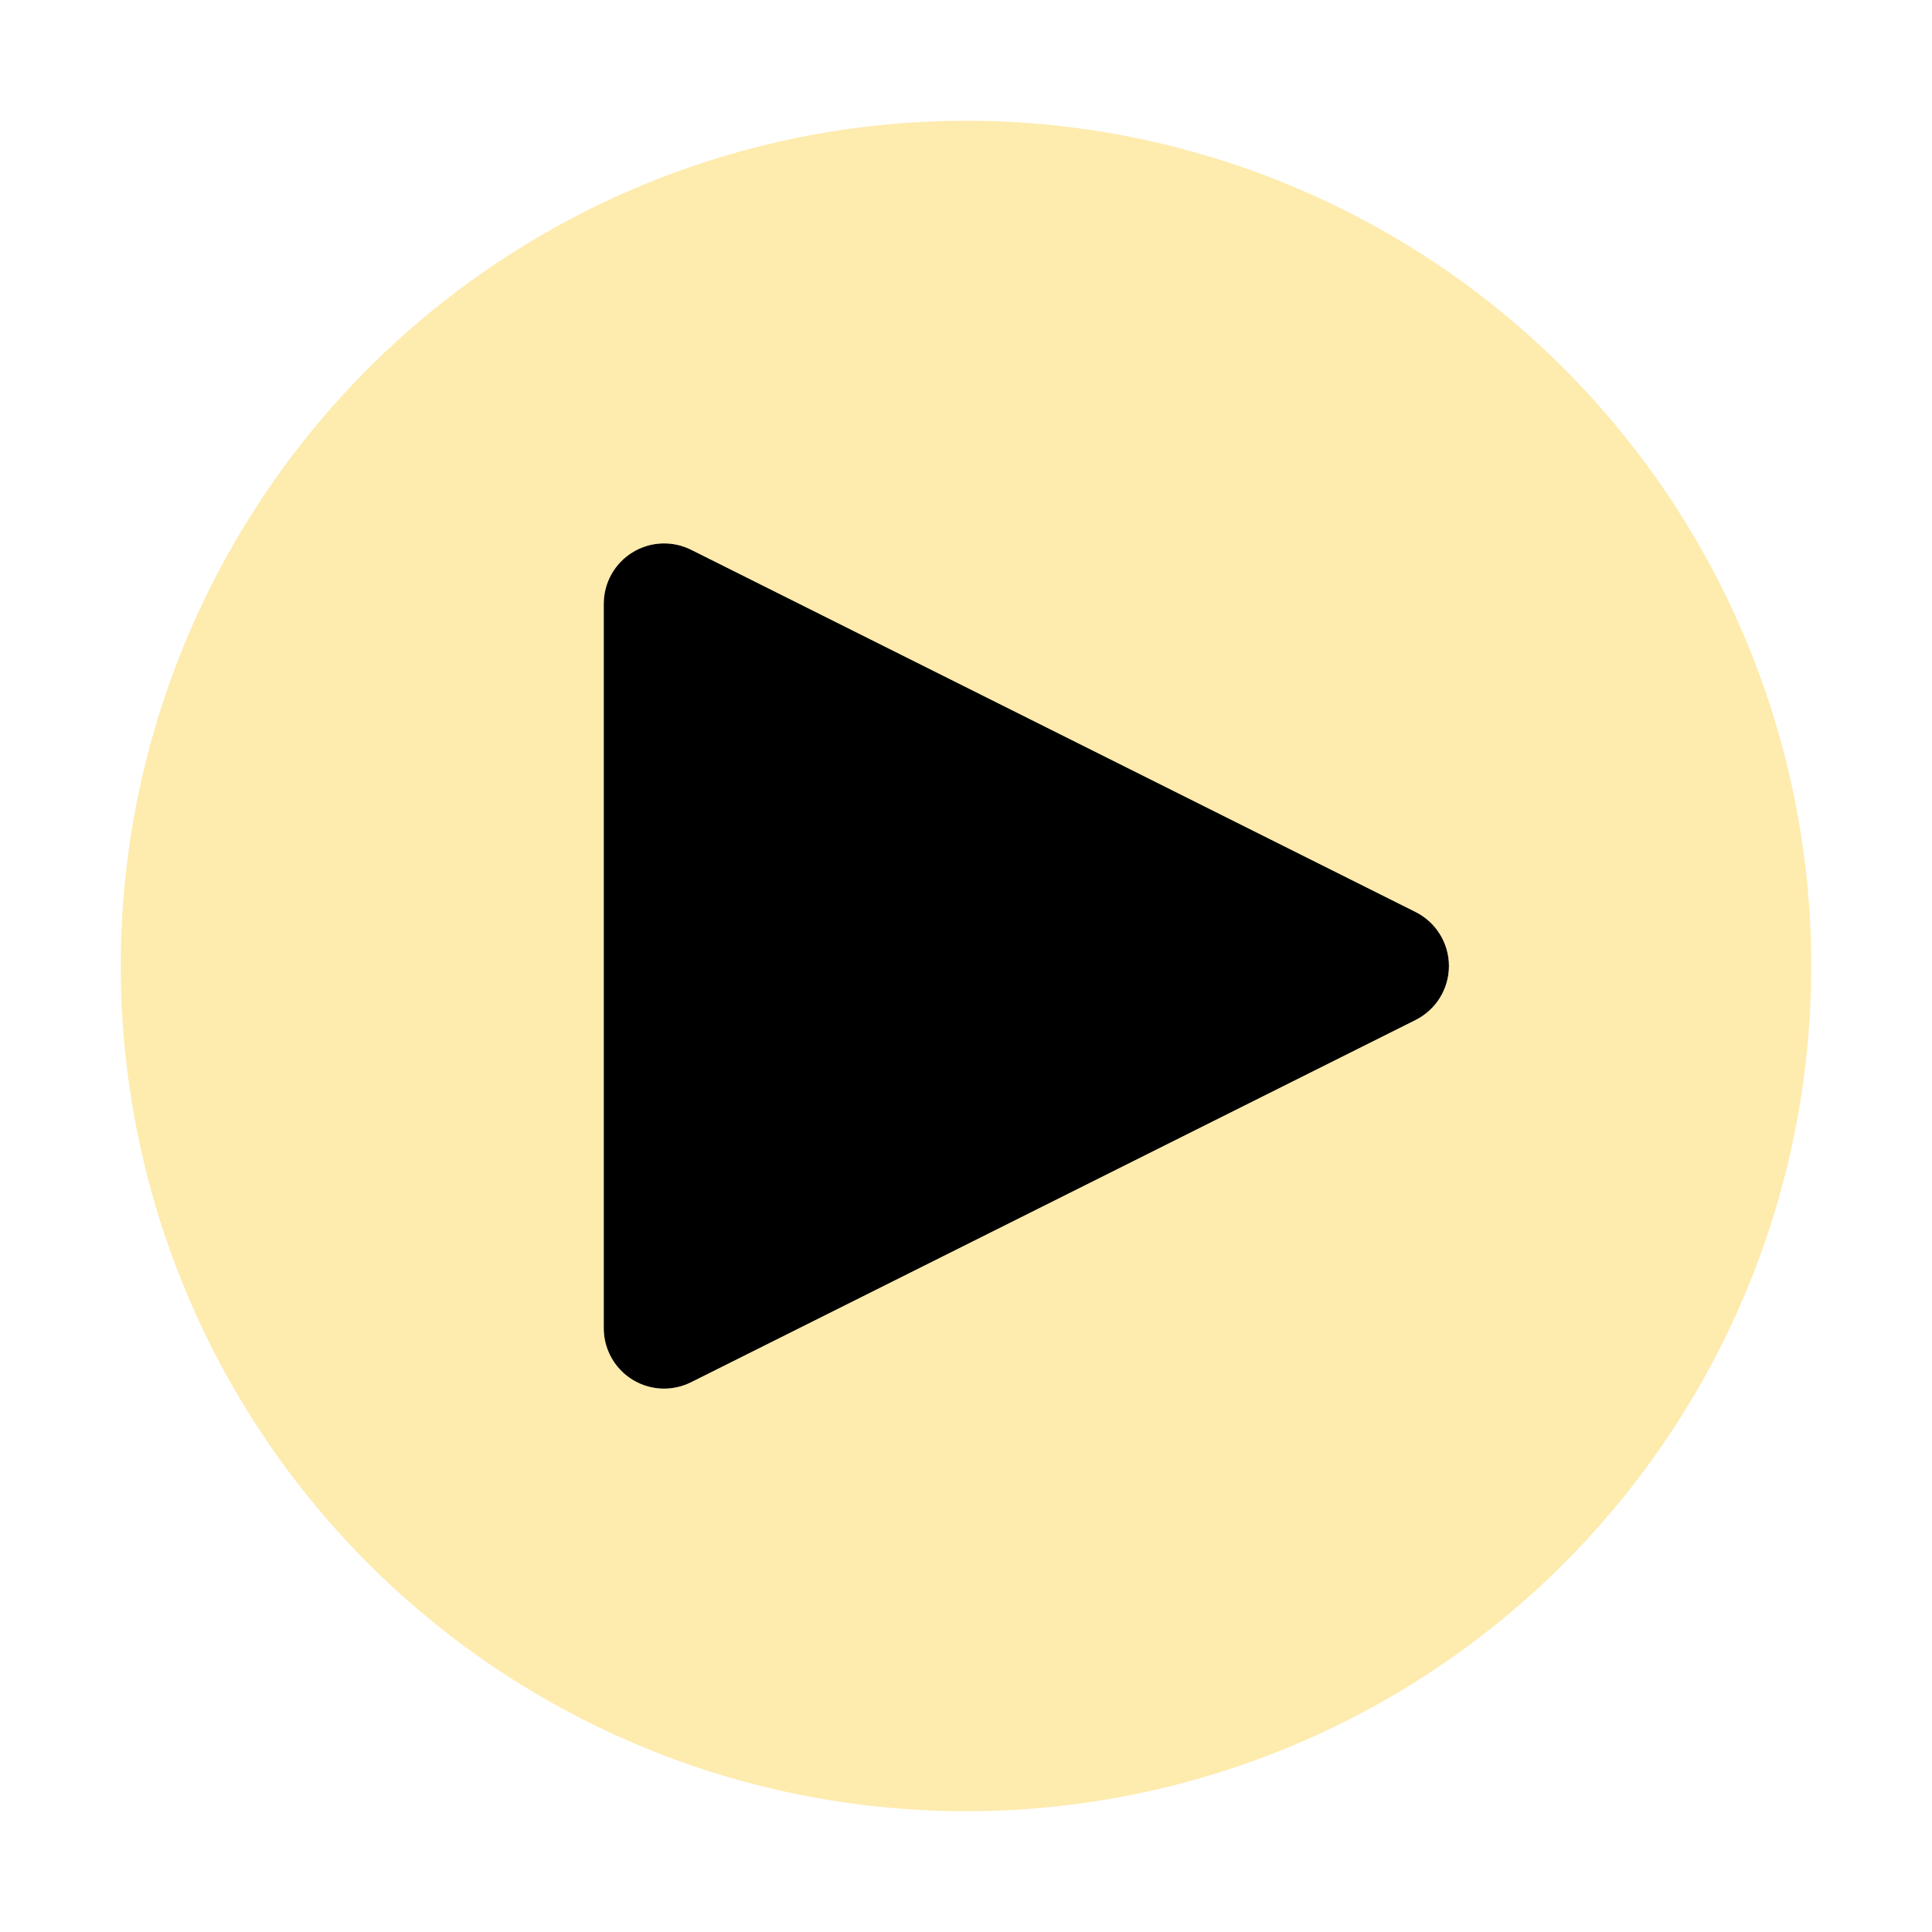 <svg width="122" height="122" viewBox="0 0 122 122" fill="none" xmlns="http://www.w3.org/2000/svg">
<path d="M41.938 87.688C40.926 87.688 39.957 87.286 39.242 86.571C38.527 85.856 38.125 84.886 38.125 83.875V38.125C38.125 37.475 38.292 36.837 38.608 36.269C38.925 35.702 39.381 35.225 39.934 34.884C40.486 34.542 41.117 34.348 41.766 34.318C42.415 34.289 43.061 34.426 43.642 34.717L89.392 57.592C90.024 57.909 90.556 58.395 90.927 58.997C91.299 59.599 91.496 60.293 91.496 61C91.496 61.708 91.299 62.401 90.927 63.003C90.556 63.605 90.024 64.091 89.392 64.408L43.642 87.283C43.113 87.548 42.529 87.687 41.938 87.688Z" fill="black"/>
<path d="M61 7.625C50.443 7.625 40.124 10.755 31.346 16.62C22.569 22.485 15.728 30.821 11.688 40.574C7.648 50.327 6.591 61.059 8.651 71.413C10.71 81.767 15.794 91.277 23.258 98.742C30.723 106.206 40.233 111.29 50.587 113.349C60.941 115.409 71.673 114.352 81.426 110.312C91.179 106.272 99.515 99.431 105.38 90.653C111.245 81.876 114.375 71.557 114.375 61C114.375 46.844 108.752 33.268 98.742 23.258C88.732 13.248 75.156 7.625 61 7.625ZM89.392 64.412L43.642 87.287C43.06 87.578 42.414 87.715 41.765 87.685C41.116 87.656 40.485 87.461 39.932 87.119C39.379 86.777 38.923 86.3 38.607 85.732C38.291 85.164 38.125 84.525 38.125 83.875V38.125C38.125 37.475 38.292 36.837 38.608 36.269C38.925 35.702 39.381 35.225 39.934 34.884C40.486 34.542 41.117 34.348 41.766 34.318C42.415 34.289 43.061 34.426 43.642 34.717L89.392 57.592C90.024 57.909 90.556 58.395 90.927 58.997C91.299 59.599 91.496 60.293 91.496 61C91.496 61.707 91.299 62.401 90.927 63.003C90.556 63.605 90.024 64.091 89.392 64.408" fill="#FECC2B" fill-opacity="0.38"/>
</svg>
